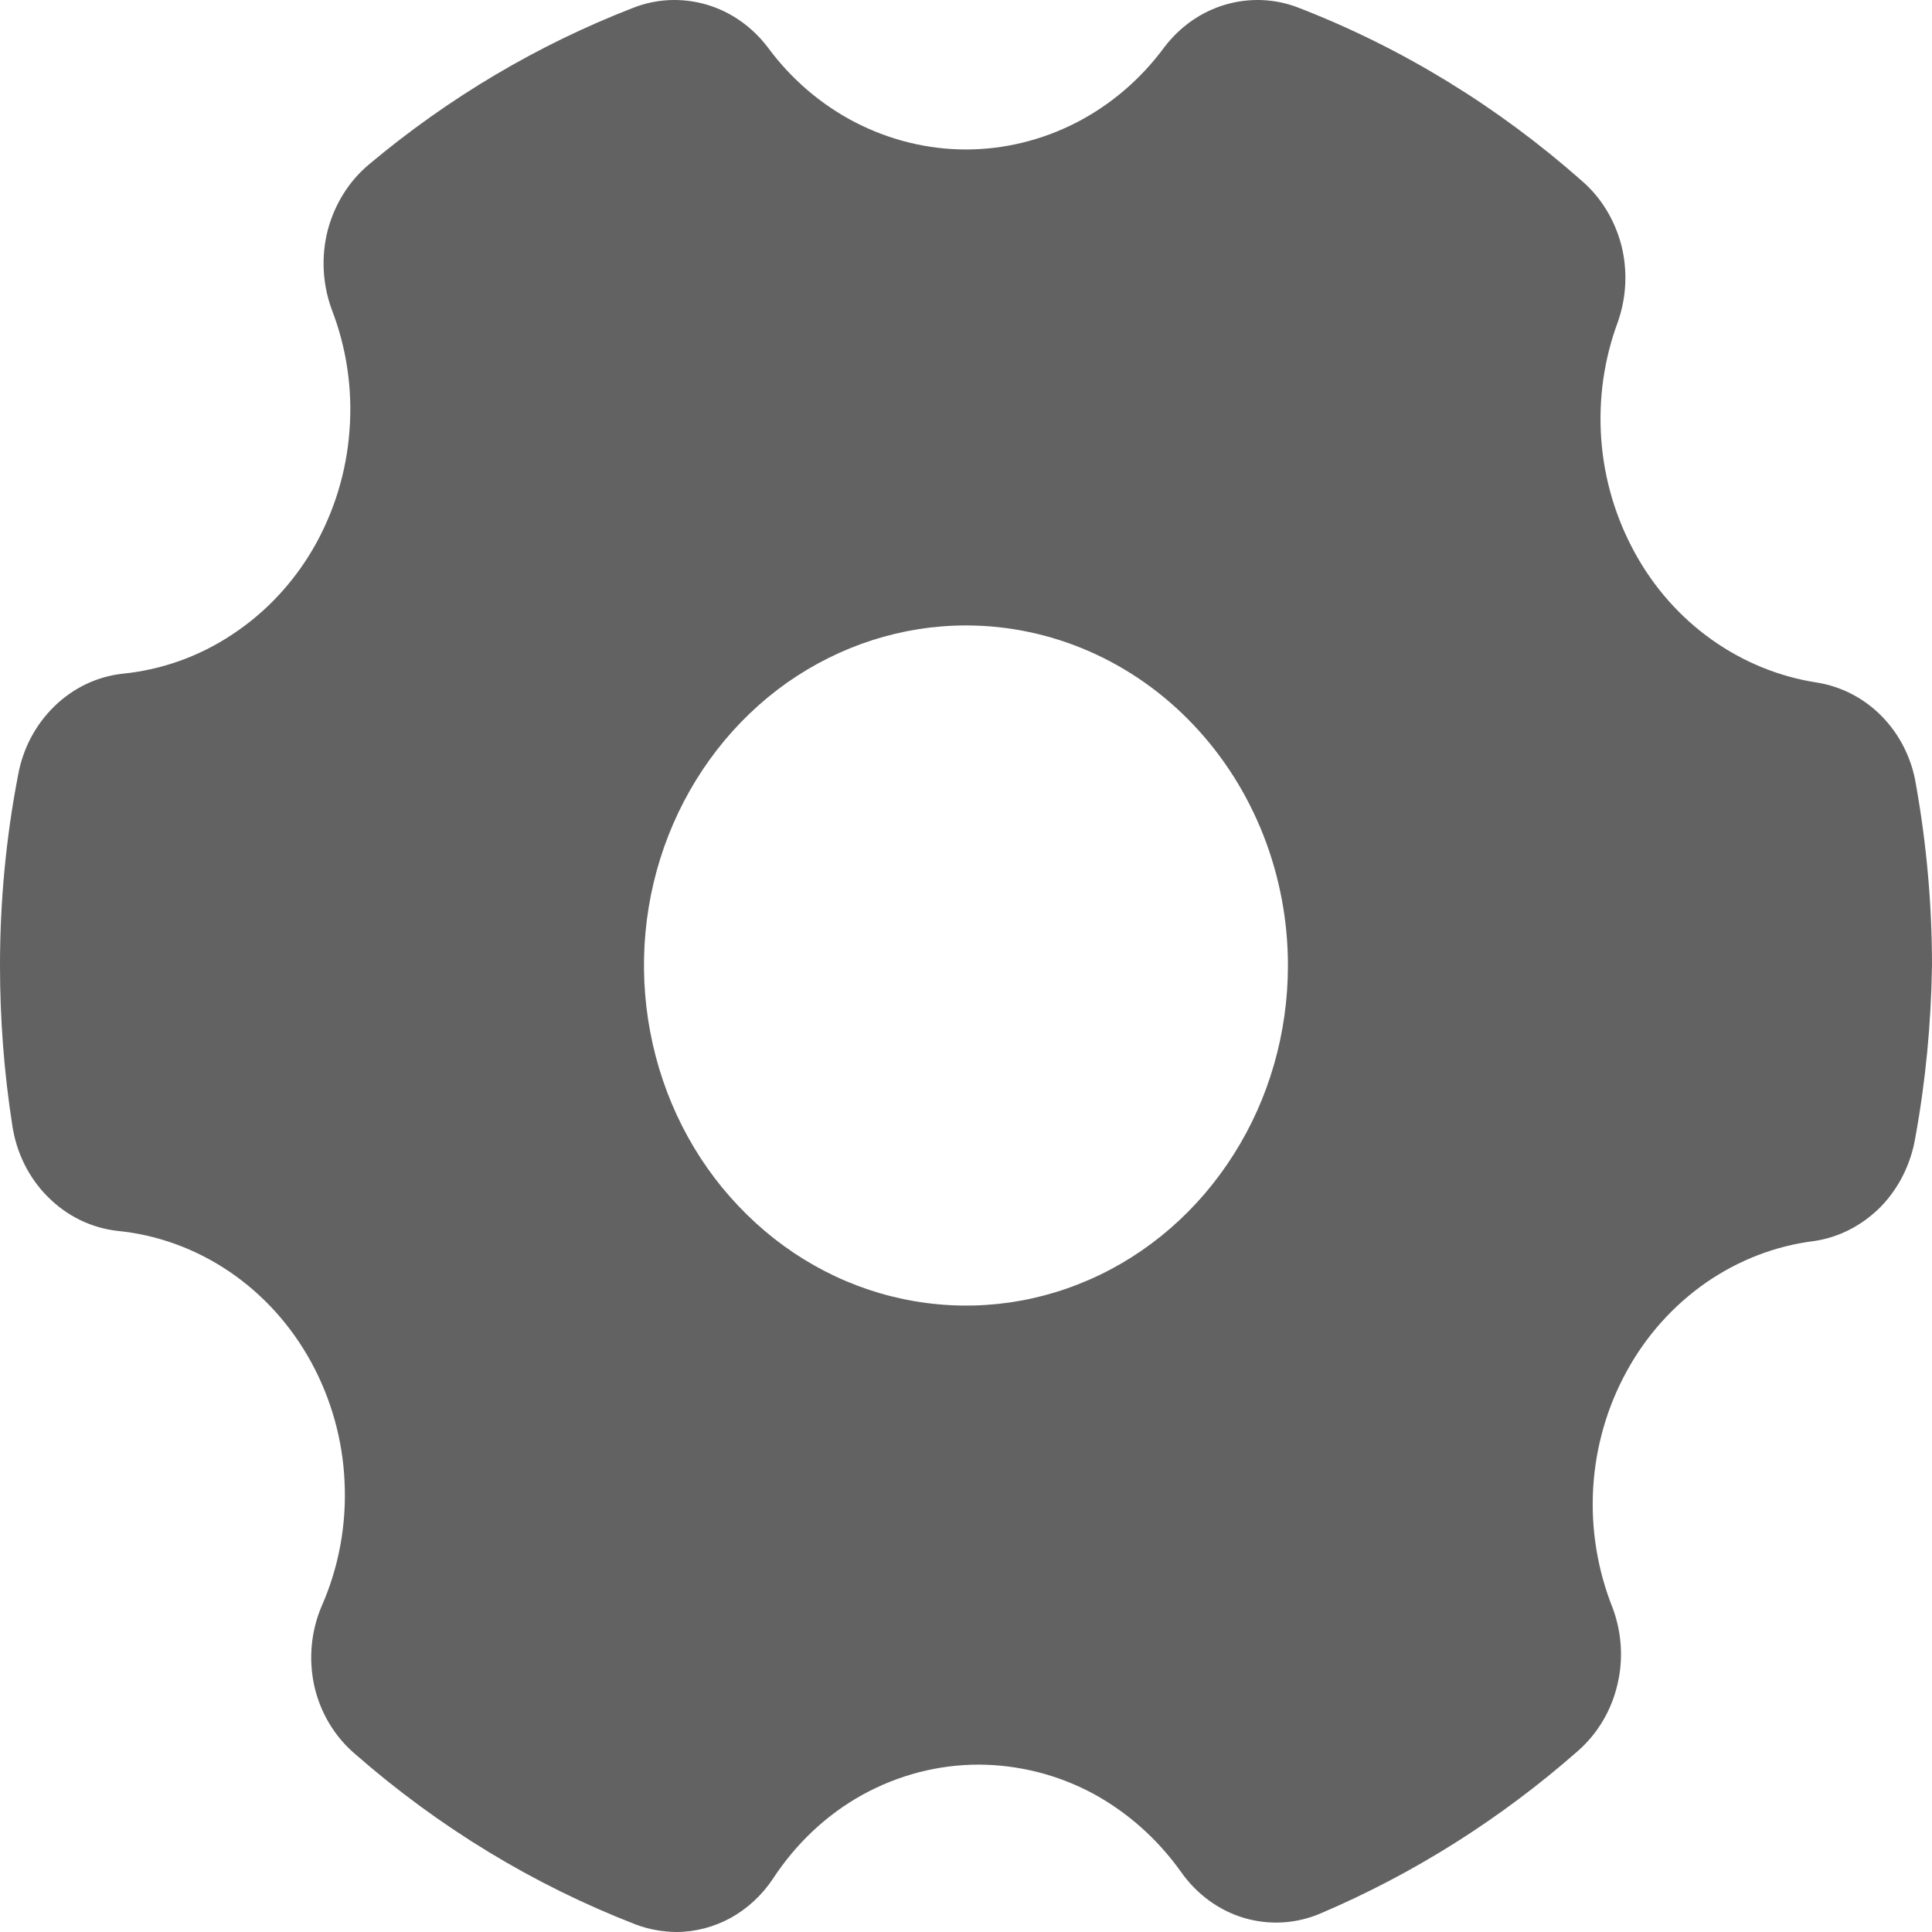 <svg width="11" height="11" viewBox="0 0 11 11" fill="none" xmlns="http://www.w3.org/2000/svg">
<path d="M10.344 3.886C10.13 3.853 9.926 3.77 9.746 3.642C9.567 3.515 9.417 3.346 9.309 3.149C9.2 2.951 9.134 2.731 9.117 2.503C9.1 2.275 9.132 2.047 9.211 1.834C9.26 1.695 9.268 1.543 9.232 1.399C9.195 1.255 9.118 1.127 9.009 1.032C8.529 0.607 7.984 0.273 7.396 0.045C7.262 -0.008 7.116 -0.014 6.978 0.026C6.84 0.066 6.718 0.152 6.629 0.269C6.495 0.451 6.324 0.597 6.128 0.698C5.933 0.798 5.718 0.851 5.5 0.851C5.282 0.851 5.067 0.798 4.872 0.698C4.676 0.597 4.505 0.451 4.371 0.269C4.282 0.152 4.16 0.066 4.022 0.026C3.884 -0.014 3.738 -0.008 3.604 0.045C3.062 0.255 2.554 0.556 2.101 0.936C1.987 1.031 1.905 1.163 1.866 1.311C1.828 1.459 1.836 1.617 1.888 1.76C1.973 1.979 2.008 2.215 1.99 2.45C1.973 2.686 1.903 2.913 1.788 3.115C1.672 3.317 1.513 3.487 1.323 3.612C1.134 3.738 0.919 3.814 0.697 3.836C0.552 3.852 0.417 3.917 0.31 4.021C0.203 4.125 0.13 4.262 0.103 4.413C0.034 4.77 7.93481e-06 5.133 7.93481e-06 5.497C-0 5.802 0.023 6.106 0.07 6.407C0.093 6.563 0.164 6.706 0.272 6.814C0.38 6.923 0.519 6.991 0.667 7.008C0.895 7.03 1.114 7.11 1.306 7.24C1.498 7.37 1.658 7.547 1.772 7.756C1.886 7.965 1.952 8.2 1.962 8.441C1.973 8.682 1.929 8.922 1.833 9.141C1.771 9.284 1.756 9.444 1.789 9.597C1.823 9.75 1.905 9.887 2.02 9.985C2.497 10.403 3.038 10.732 3.619 10.957C3.693 10.985 3.771 10.999 3.85 11C3.958 11 4.064 10.972 4.16 10.92C4.255 10.867 4.338 10.791 4.4 10.698C4.531 10.497 4.706 10.332 4.91 10.219C5.115 10.106 5.342 10.047 5.573 10.047C5.797 10.048 6.018 10.103 6.218 10.209C6.417 10.316 6.591 10.47 6.725 10.659C6.814 10.785 6.939 10.877 7.083 10.92C7.226 10.962 7.378 10.954 7.517 10.895C8.048 10.669 8.543 10.357 8.983 9.97C9.094 9.873 9.173 9.742 9.208 9.595C9.244 9.449 9.234 9.294 9.181 9.153C9.095 8.937 9.057 8.703 9.071 8.47C9.085 8.236 9.151 8.009 9.262 7.807C9.373 7.604 9.528 7.432 9.713 7.303C9.898 7.175 10.109 7.093 10.329 7.066C10.472 7.045 10.604 6.976 10.708 6.871C10.811 6.765 10.88 6.627 10.905 6.477C10.964 6.154 10.995 5.826 11 5.497C11 5.15 10.969 4.804 10.908 4.463C10.884 4.317 10.816 4.182 10.714 4.078C10.613 3.975 10.483 3.908 10.344 3.886ZM7.333 5.497C7.333 5.88 7.226 6.255 7.024 6.573C6.823 6.891 6.537 7.14 6.202 7.286C5.867 7.433 5.498 7.471 5.142 7.396C4.787 7.322 4.46 7.137 4.204 6.866C3.947 6.596 3.773 6.251 3.702 5.875C3.631 5.499 3.667 5.11 3.806 4.756C3.945 4.402 4.18 4.1 4.481 3.887C4.783 3.675 5.137 3.561 5.5 3.561C5.986 3.561 6.453 3.765 6.796 4.128C7.14 4.491 7.333 4.984 7.333 5.497Z" fill="#626262"/>
</svg>
